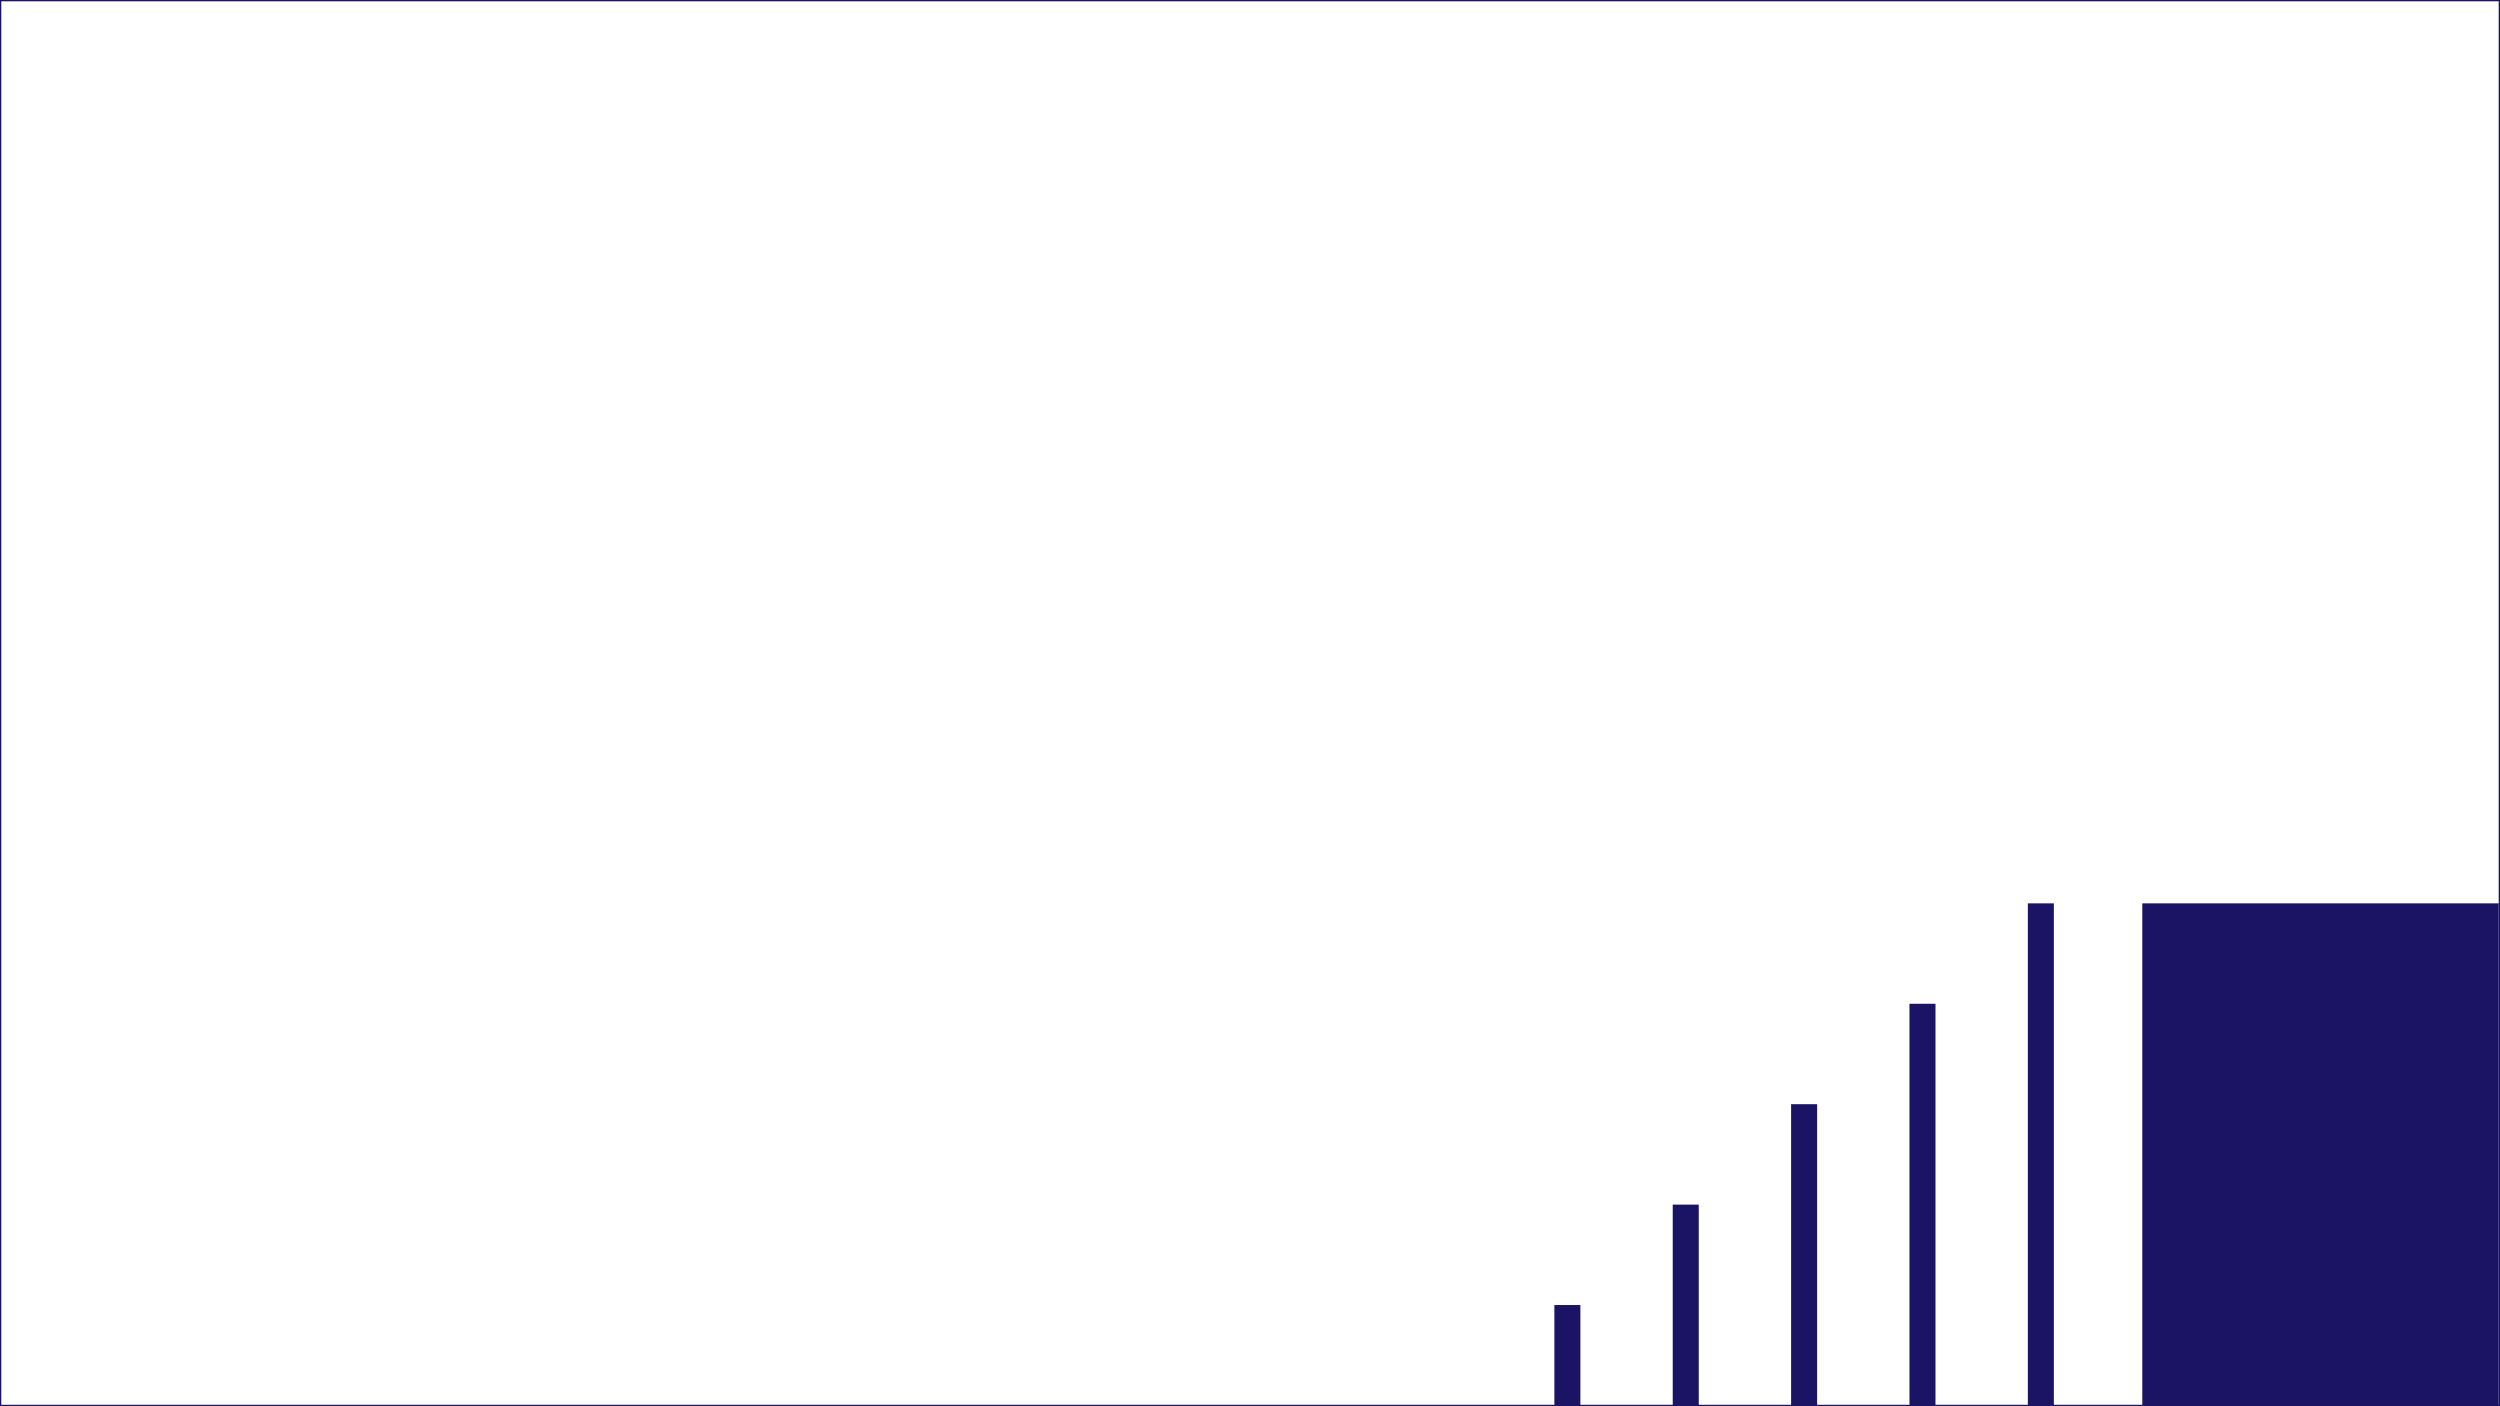 <svg xmlns="http://www.w3.org/2000/svg" width="1922" height="1081" viewBox="0 0 1922 1081"><title>05_fences</title><rect x="1195" y="1003.3" width="20" height="77.2" style="fill:#1b1464"/><rect x="1286" y="926.1" width="20" height="154.4" style="fill:#1b1464"/><rect x="1377" y="848.9" width="20" height="231.6" style="fill:#1b1464"/><rect x="1468" y="771.7" width="20" height="308.8" style="fill:#1b1464"/><rect x="1559" y="694.5" width="20" height="386" style="fill:#1b1464"/><rect x="1647" y="694.5" width="274" height="385.99" style="fill:#1b1464"/><rect x="0.5" y="0.5" width="1921" height="1080" style="fill:none;stroke:#1b1464;stroke-miterlimit:10"/></svg>
